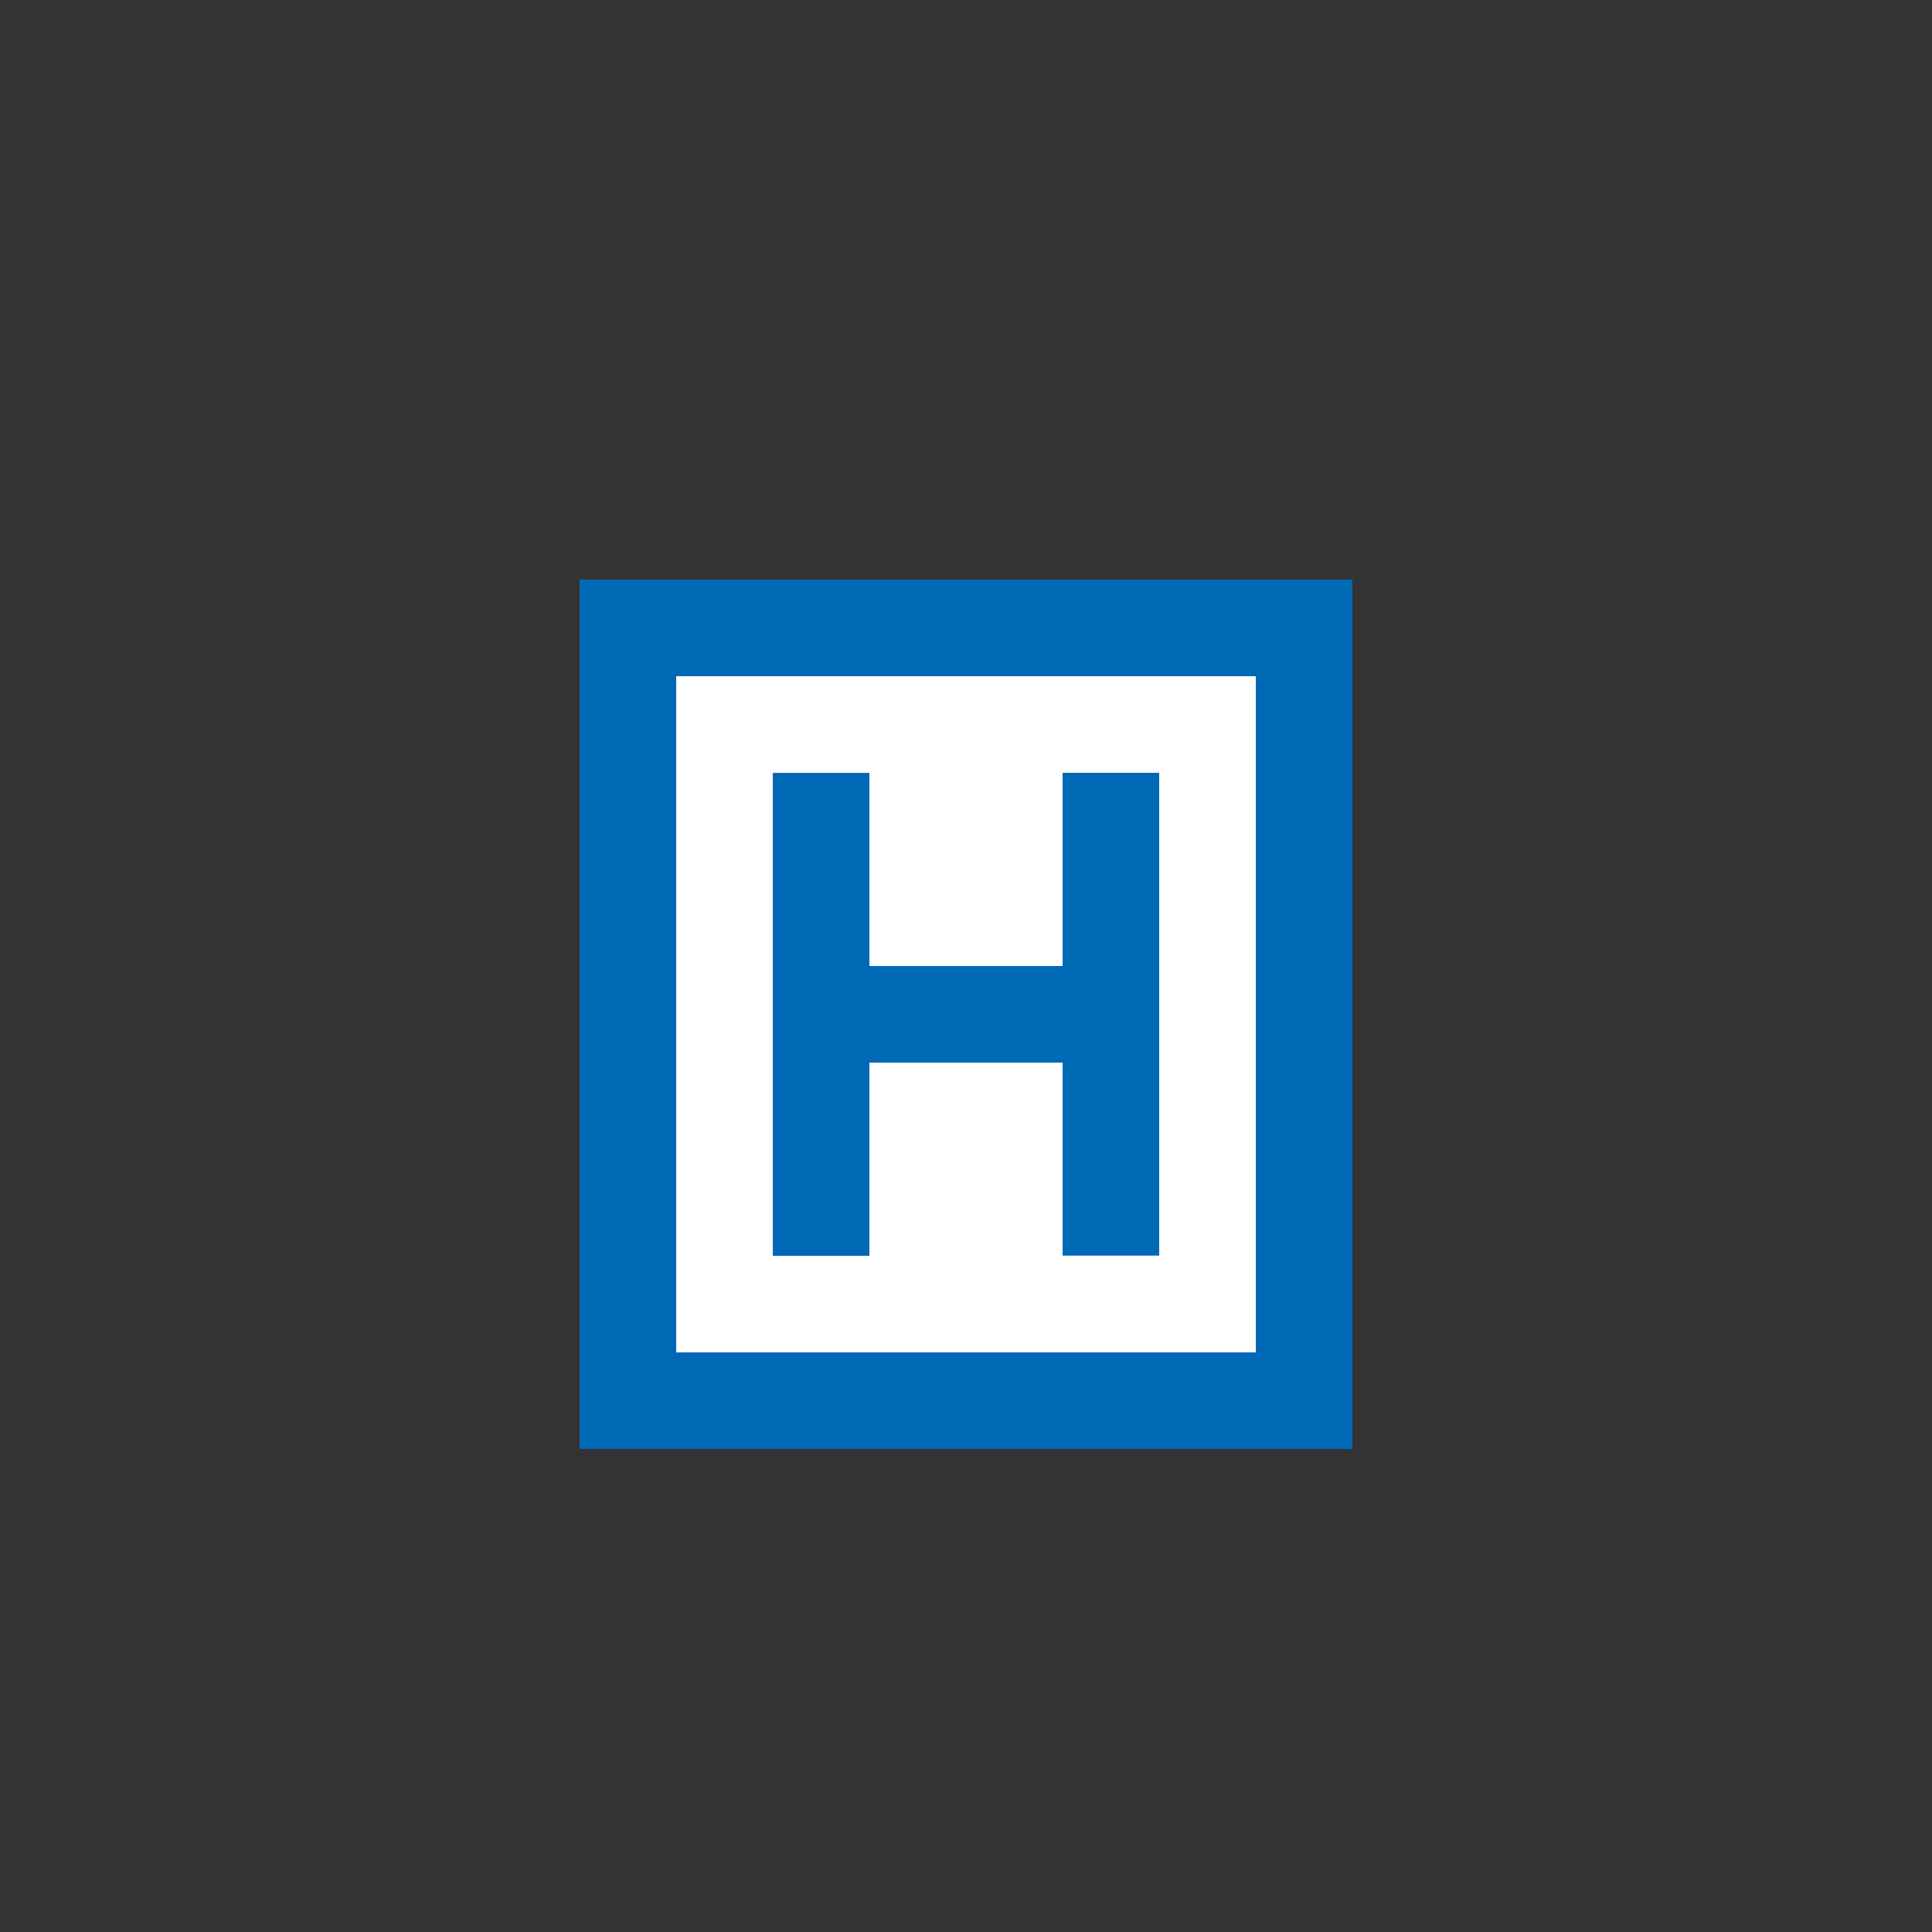 <?xml version="1.0" encoding="UTF-8" standalone="no"?>
<!-- Created with Inkscape (http://www.inkscape.org/) -->
<svg xmlns:rdf="http://www.w3.org/1999/02/22-rdf-syntax-ns#" xmlns="http://www.w3.org/2000/svg" height="580" width="580" version="1.1" xmlns:cc="http://creativecommons.org/ns#" xmlns:dc="http://purl.org/dc/elements/1.1/">
 <rect width="100%" height="100%" fill="#333333" stroke="none"/>
 <title>haltestelle</title>
 <rect height="232" width="203" stroke="#0069b6" y="188.5" x="188.5" stroke-width="29" fill="#fff"/>
 <path d="m246.5 232.03v144.97-72.489h87v72.434-144.94" stroke="#0069b6" stroke-width="29" fill="none"/>
</svg>
